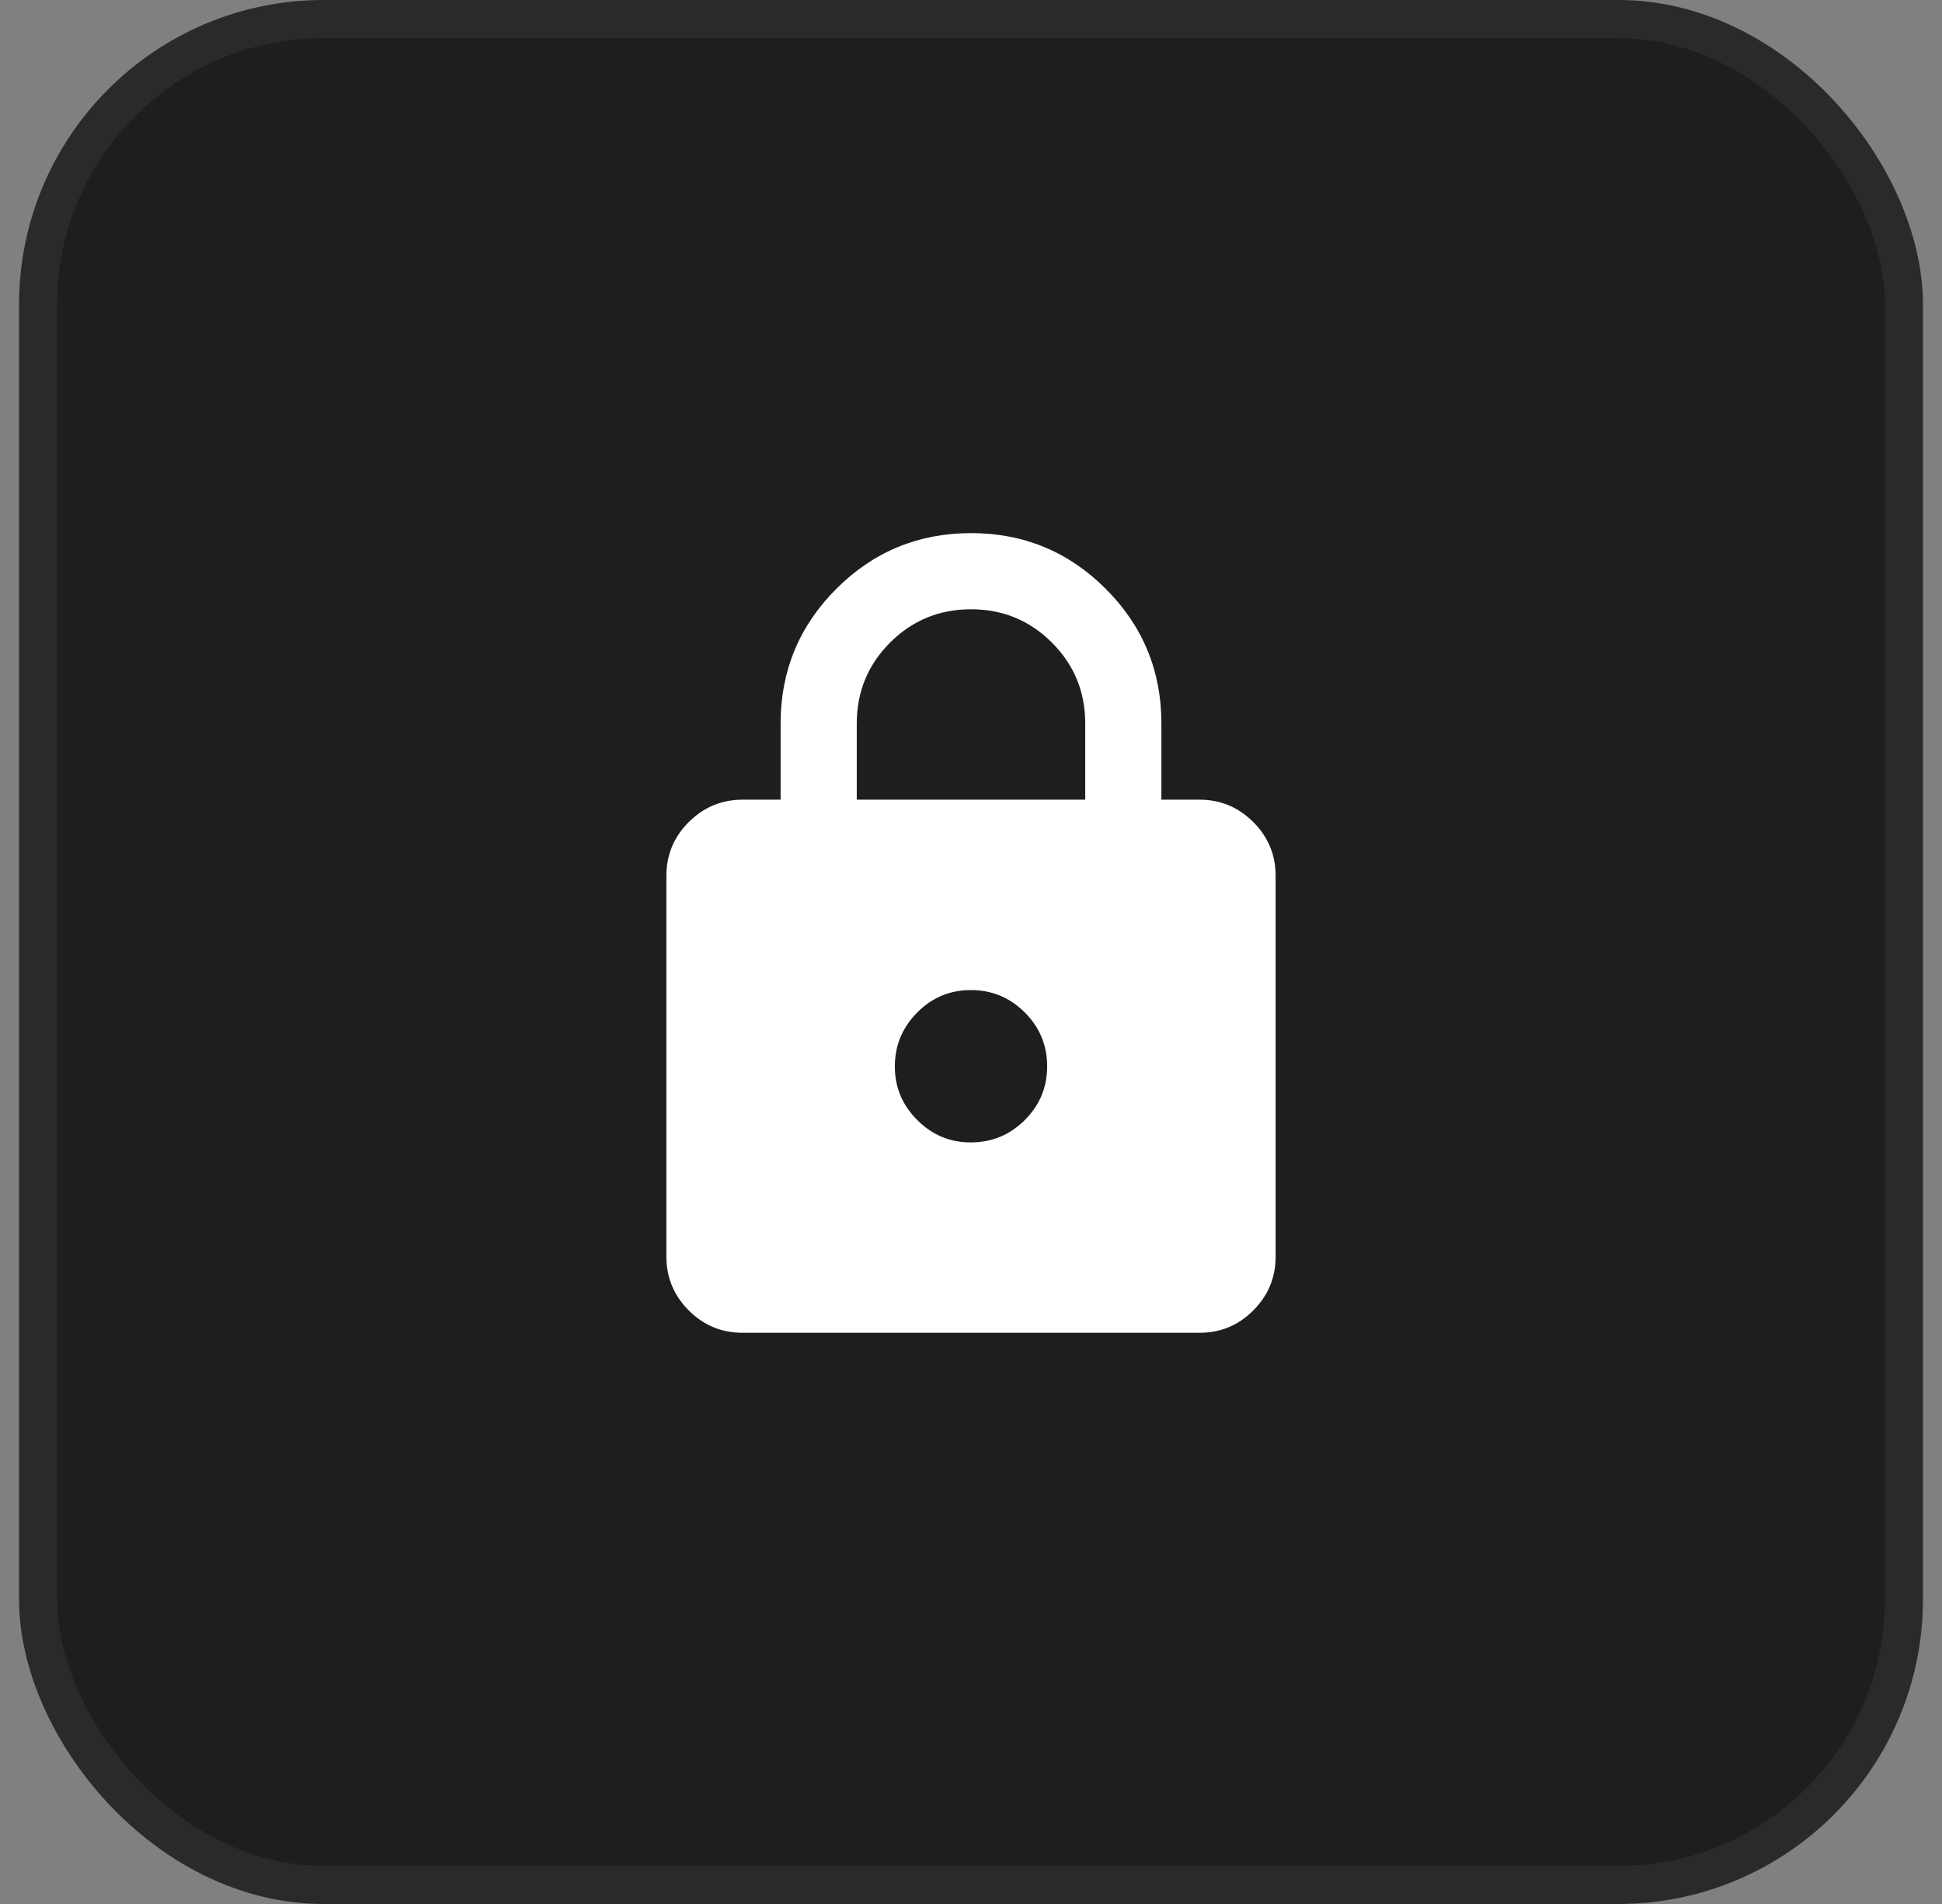 <svg width="51" height="50" viewBox="0 0 51 50" fill="none" xmlns="http://www.w3.org/2000/svg">
<rect x="0" y="0" width="51" height="50" fill="#808080" stroke="none"/>
<rect x="1" y="0.5" width="49" height="49" rx="7.5" fill="#1E1E1E"/>
<rect x="1" y="0.5" width="49" height="49" rx="7.5" stroke="#2A2A2A"/>
<path d="M19.5 35C18.95 35 18.479 34.804 18.088 34.413C17.697 34.022 17.501 33.551 17.5 33V23C17.5 22.45 17.696 21.979 18.088 21.588C18.48 21.197 18.951 21.001 19.5 21H20.5V19C20.5 17.617 20.988 16.438 21.963 15.463C22.938 14.488 24.117 14.001 25.5 14C26.883 13.999 28.062 14.487 29.038 15.463C30.014 16.439 30.501 17.618 30.5 19V21H31.5C32.05 21 32.521 21.196 32.913 21.588C33.305 21.98 33.501 22.451 33.5 23V33C33.5 33.55 33.304 34.021 32.913 34.413C32.522 34.805 32.051 35.001 31.5 35H19.5ZM25.5 30C26.05 30 26.521 29.804 26.913 29.413C27.305 29.022 27.501 28.551 27.5 28C27.499 27.449 27.304 26.979 26.913 26.588C26.522 26.197 26.051 26.001 25.5 26C24.949 25.999 24.478 26.195 24.088 26.588C23.698 26.981 23.502 27.452 23.5 28C23.498 28.548 23.694 29.019 24.088 29.413C24.482 29.807 24.953 30.003 25.5 30ZM22.5 21H28.5V19C28.5 18.167 28.208 17.458 27.625 16.875C27.042 16.292 26.333 16 25.5 16C24.667 16 23.958 16.292 23.375 16.875C22.792 17.458 22.5 18.167 22.5 19V21Z" fill="white"/>
</svg>

